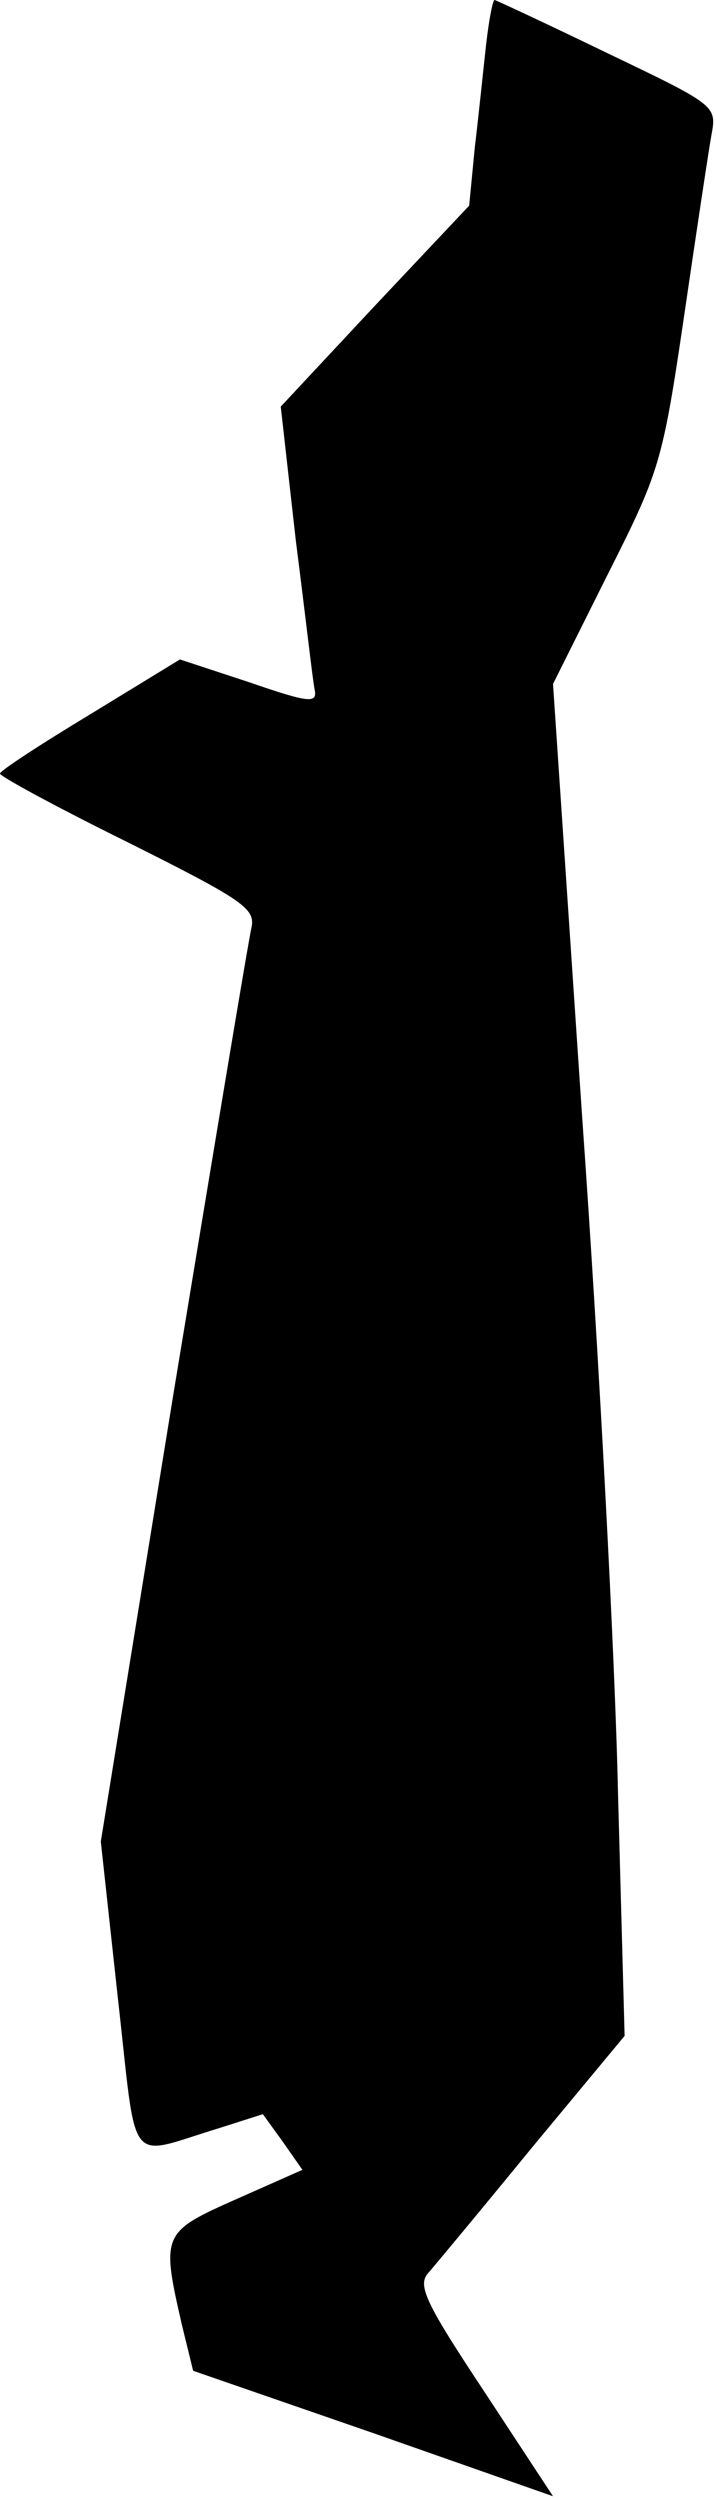<?xml version="1.0" standalone="no"?>
<!DOCTYPE svg PUBLIC "-//W3C//DTD SVG 20010904//EN"
 "http://www.w3.org/TR/2001/REC-SVG-20010904/DTD/svg10.dtd">
<svg version="1.0" xmlns="http://www.w3.org/2000/svg"
 width="76pt" height="265pt" viewBox="0 0 76 265"
 preserveAspectRatio="xMidYMid meet">
<g transform="translate(0,265) scale(0.1,-0.1)"
fill="#000000" stroke="none">
<path fill="#000000" stroke="none" d="M516 2603 c-3 -27 -8 -76 -12 -109 l-6
-62 -100 -106 -100 -107 16 -142 c10 -78 18 -149 20 -158 3 -15 -6 -14 -70 8
l-73 24 -95 -58 c-53 -32 -96 -60 -96 -63 0 -3 61 -36 136 -73 122 -61 135
-70 131 -90 -3 -12 -40 -235 -83 -495 l-77 -474 18 -165 c21 -185 8 -169 107
-139 l47 15 21 -29 21 -30 -70 -31 c-79 -35 -80 -37 -58 -133 l12 -49 191 -66
191 -67 -73 111 c-61 92 -71 112 -60 125 7 8 57 68 111 134 l98 118 -7 257
c-3 141 -20 463 -38 716 l-31 460 57 114 c56 111 59 119 82 275 13 89 26 175
29 192 6 32 6 32 -111 88 -64 31 -118 56 -119 56 -2 0 -6 -21 -9 -47z"/>
</g>
</svg>
